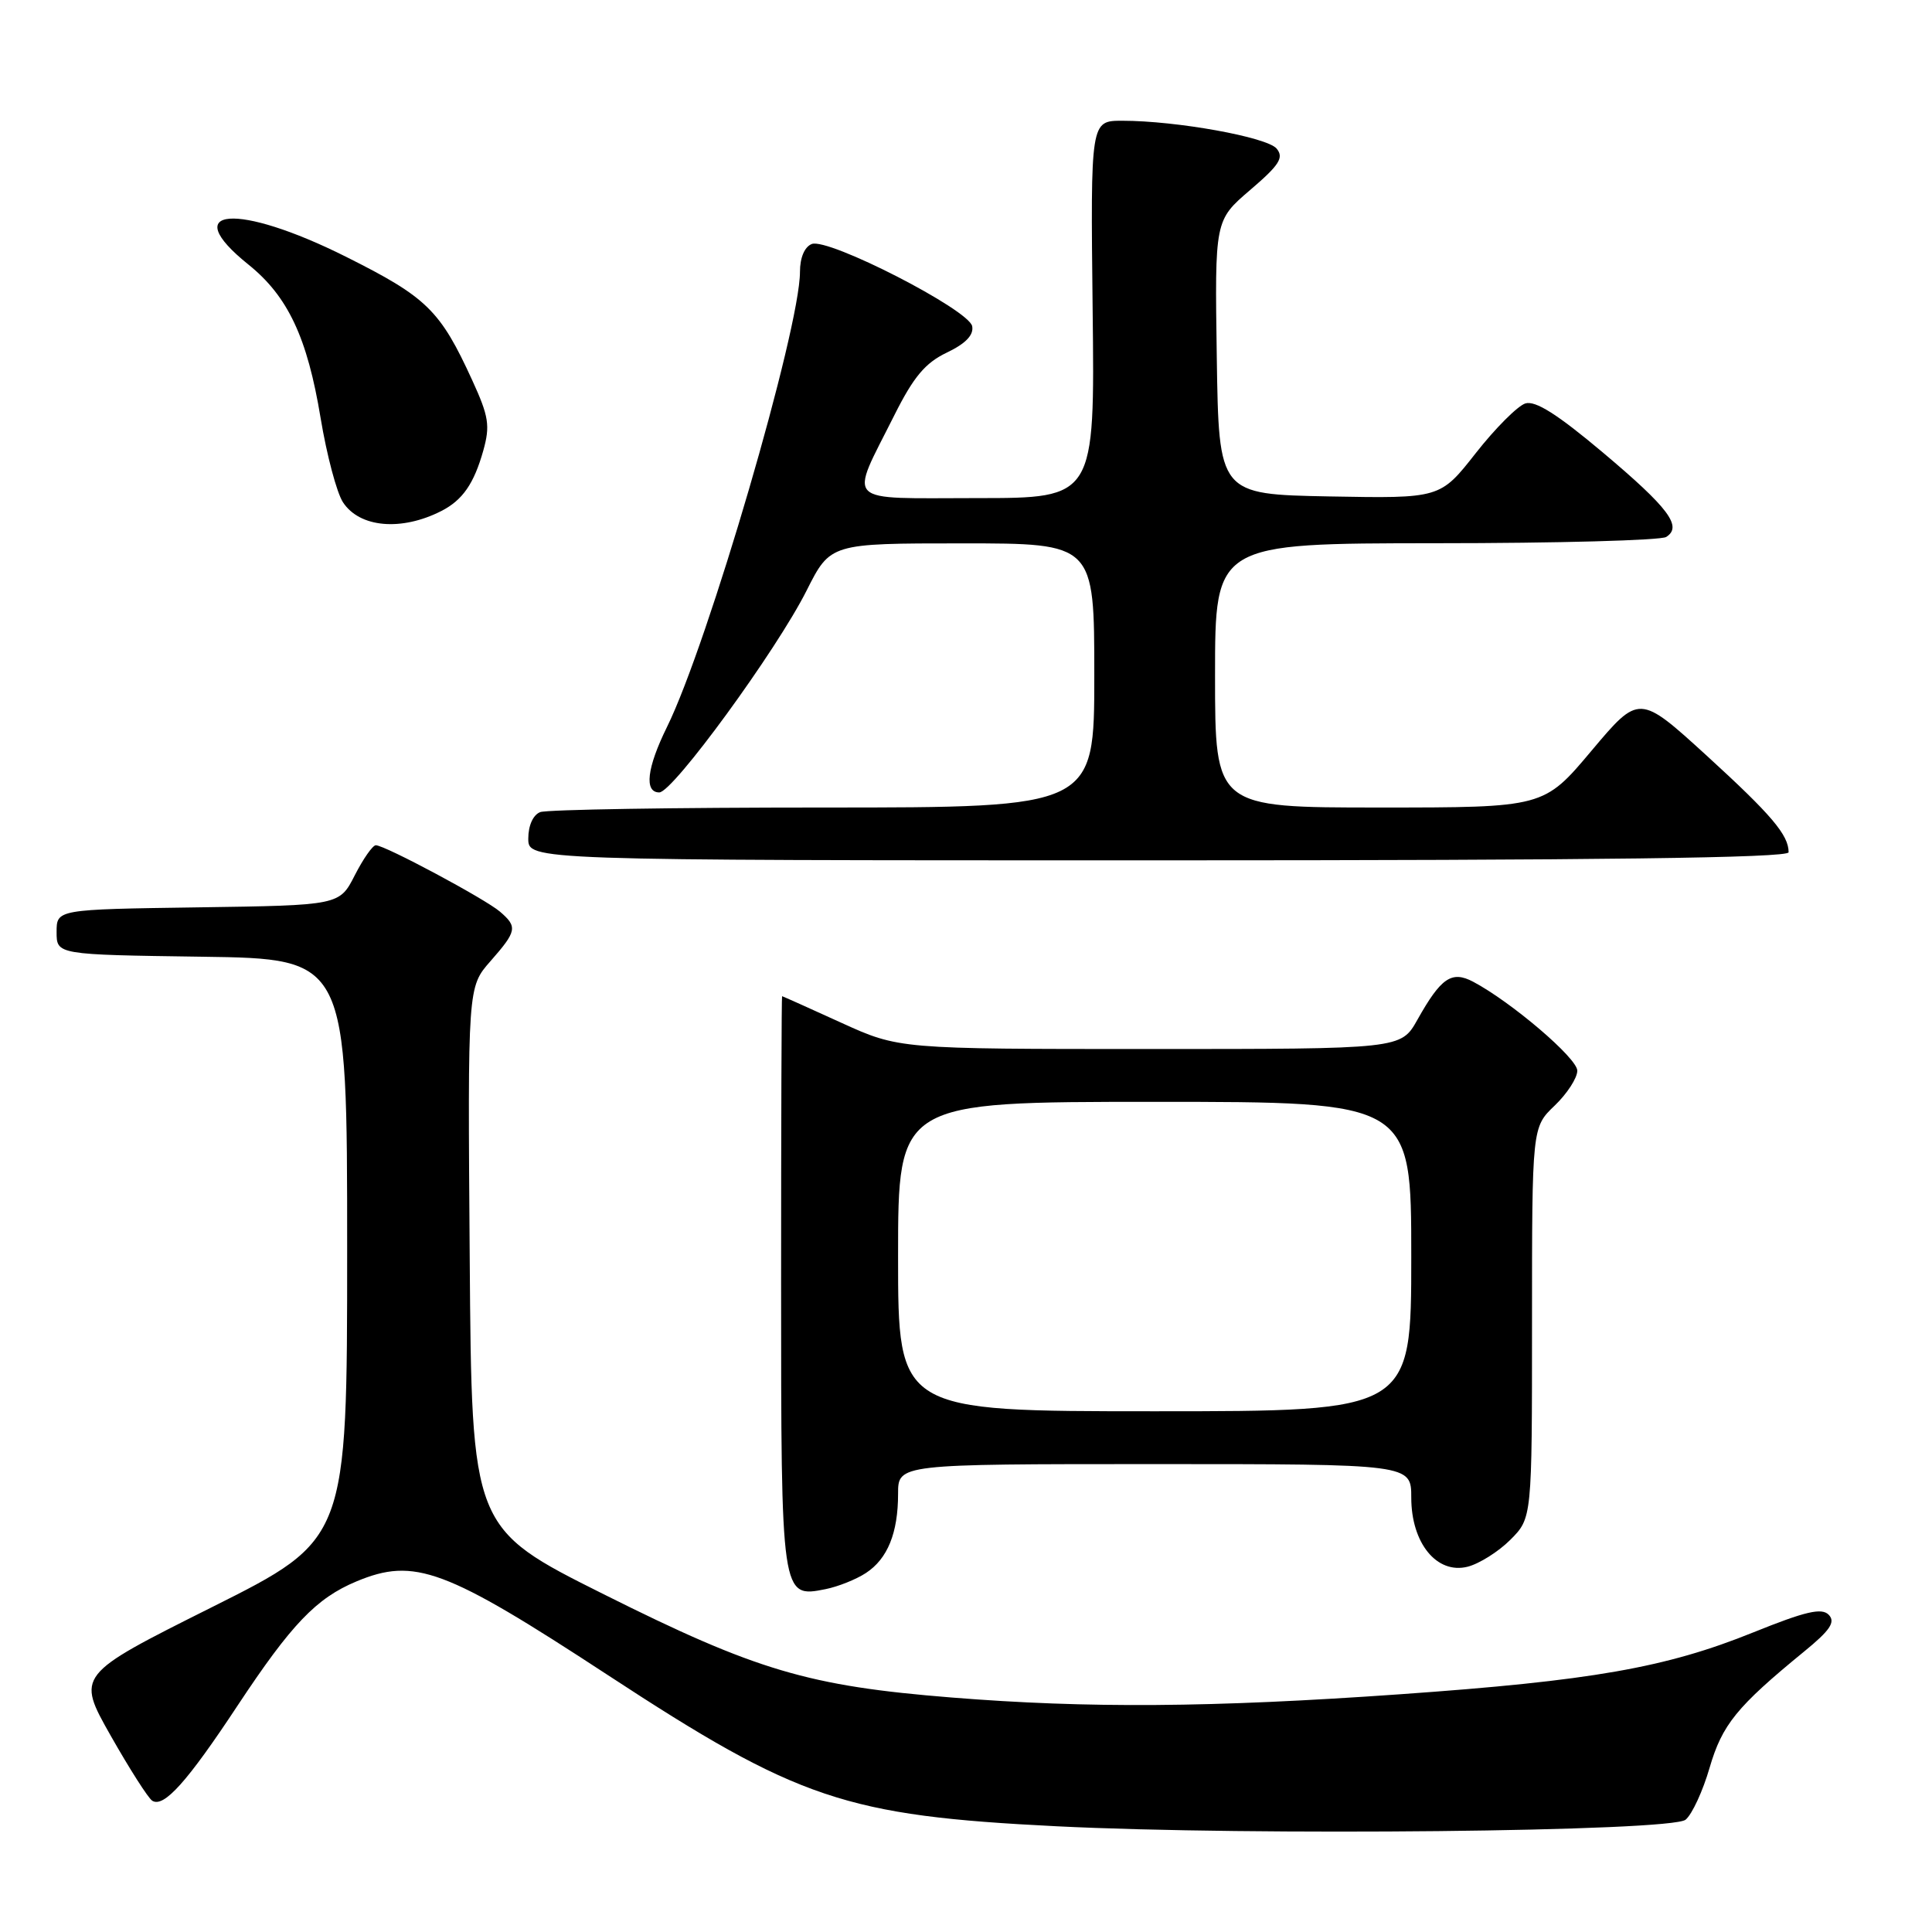<?xml version="1.0" encoding="UTF-8" standalone="no"?>
<!DOCTYPE svg PUBLIC "-//W3C//DTD SVG 1.1//EN" "http://www.w3.org/Graphics/SVG/1.1/DTD/svg11.dtd" >
<svg xmlns="http://www.w3.org/2000/svg" xmlns:xlink="http://www.w3.org/1999/xlink" version="1.1" viewBox="0 0 256 256">
 <g >
 <path fill="currentColor"
d=" M 223.35 241.12 C 224.21 240.41 225.64 237.31 226.53 234.24 C 228.20 228.52 230.12 226.15 239.04 218.85 C 242.51 216.02 243.24 214.93 242.32 213.97 C 241.39 213.01 239.26 213.50 232.32 216.30 C 220.72 220.99 210.87 222.71 185.50 224.50 C 160.55 226.26 144.16 226.38 126.10 224.93 C 107.12 223.41 100.21 221.36 80.00 211.25 C 62.50 202.50 62.50 202.50 62.24 166.65 C 61.97 130.79 61.97 130.79 64.99 127.36 C 68.49 123.37 68.60 122.82 66.25 120.80 C 64.30 119.12 51.00 112.00 49.80 112.00 C 49.38 112.00 48.13 113.79 47.01 115.98 C 44.98 119.96 44.98 119.96 26.24 120.23 C 7.50 120.50 7.50 120.50 7.50 123.50 C 7.50 126.50 7.50 126.50 26.75 126.77 C 46.00 127.04 46.00 127.04 46.00 165.52 C 46.00 203.99 46.00 203.99 28.06 212.97 C 10.12 221.95 10.12 221.95 14.67 229.99 C 17.18 234.41 19.65 238.29 20.18 238.61 C 21.71 239.56 24.80 236.12 31.48 226.00 C 38.62 215.21 41.91 211.77 47.22 209.55 C 54.93 206.33 58.96 207.83 80.50 221.93 C 105.79 238.49 112.02 240.59 140.00 241.99 C 165.73 243.28 221.46 242.70 223.35 241.12 Z  M 114.74 208.43 C 117.61 206.55 119.00 203.13 119.00 197.93 C 119.00 194.00 119.00 194.00 153.00 194.00 C 187.00 194.00 187.00 194.00 187.00 198.44 C 187.00 204.47 190.38 208.62 194.46 207.60 C 196.00 207.21 198.55 205.61 200.13 204.03 C 203.00 201.15 203.00 201.15 203.00 175.26 C 203.00 149.37 203.00 149.37 206.00 146.50 C 207.65 144.92 209.00 142.84 209.00 141.87 C 209.00 140.22 200.27 132.77 195.19 130.08 C 192.35 128.59 190.94 129.55 187.81 135.13 C 185.63 139.00 185.63 139.00 152.37 139.00 C 119.11 139.00 119.11 139.00 111.43 135.50 C 107.21 133.57 103.69 132.00 103.63 132.00 C 103.56 132.00 103.50 149.03 103.50 169.85 C 103.50 211.69 103.51 211.75 109.39 210.57 C 111.04 210.24 113.45 209.28 114.74 208.43 Z  M 237.00 112.93 C 237.00 110.64 234.75 107.99 226.15 100.13 C 217.20 91.97 217.20 91.97 210.88 99.48 C 204.56 107.00 204.56 107.00 182.78 107.00 C 161.00 107.00 161.00 107.00 161.00 89.50 C 161.00 72.00 161.00 72.00 190.25 71.98 C 206.34 71.98 220.08 71.60 220.78 71.15 C 222.96 69.77 221.13 67.32 212.39 59.96 C 206.35 54.88 203.44 53.04 202.11 53.46 C 201.09 53.79 198.13 56.75 195.54 60.05 C 190.83 66.05 190.83 66.05 176.16 65.78 C 161.50 65.50 161.50 65.50 161.23 47.35 C 160.96 29.19 160.96 29.19 165.66 25.17 C 169.53 21.86 170.15 20.89 169.16 19.69 C 167.89 18.17 155.90 16.00 148.71 16.00 C 144.50 16.00 144.50 16.00 144.78 41.00 C 145.07 66.00 145.07 66.00 129.47 66.00 C 111.49 66.00 112.50 67.01 118.52 54.99 C 121.06 49.92 122.61 48.08 125.46 46.72 C 127.95 45.53 129.04 44.40 128.82 43.23 C 128.42 41.05 109.78 31.49 107.57 32.33 C 106.61 32.70 106.00 34.14 106.00 36.02 C 106.00 43.60 93.82 85.29 88.38 96.33 C 85.71 101.75 85.33 105.00 87.36 105.00 C 89.16 105.00 102.89 86.19 106.88 78.25 C 110.03 72.00 110.03 72.00 127.51 72.00 C 145.00 72.00 145.00 72.00 145.00 89.50 C 145.00 107.00 145.00 107.00 109.08 107.00 C 89.33 107.00 72.45 107.27 71.58 107.61 C 70.64 107.97 70.00 109.39 70.00 111.11 C 70.00 114.00 70.00 114.00 153.50 114.00 C 211.93 114.00 237.00 113.68 237.00 112.93 Z  M 58.50 67.70 C 61.30 66.26 62.80 64.10 64.04 59.70 C 64.96 56.40 64.77 55.18 62.58 50.40 C 58.33 41.11 56.57 39.39 45.86 34.03 C 31.44 26.81 23.44 27.44 32.91 35.05 C 38.15 39.26 40.72 44.72 42.48 55.38 C 43.29 60.27 44.62 65.30 45.45 66.56 C 47.66 69.93 53.20 70.41 58.50 67.70 Z  M 119.00 166.50 C 119.00 146.00 119.00 146.00 153.00 146.00 C 187.00 146.00 187.00 146.00 187.00 166.50 C 187.00 187.00 187.00 187.00 153.00 187.00 C 119.00 187.00 119.00 187.00 119.00 166.50 Z "/>
</g>
</svg>